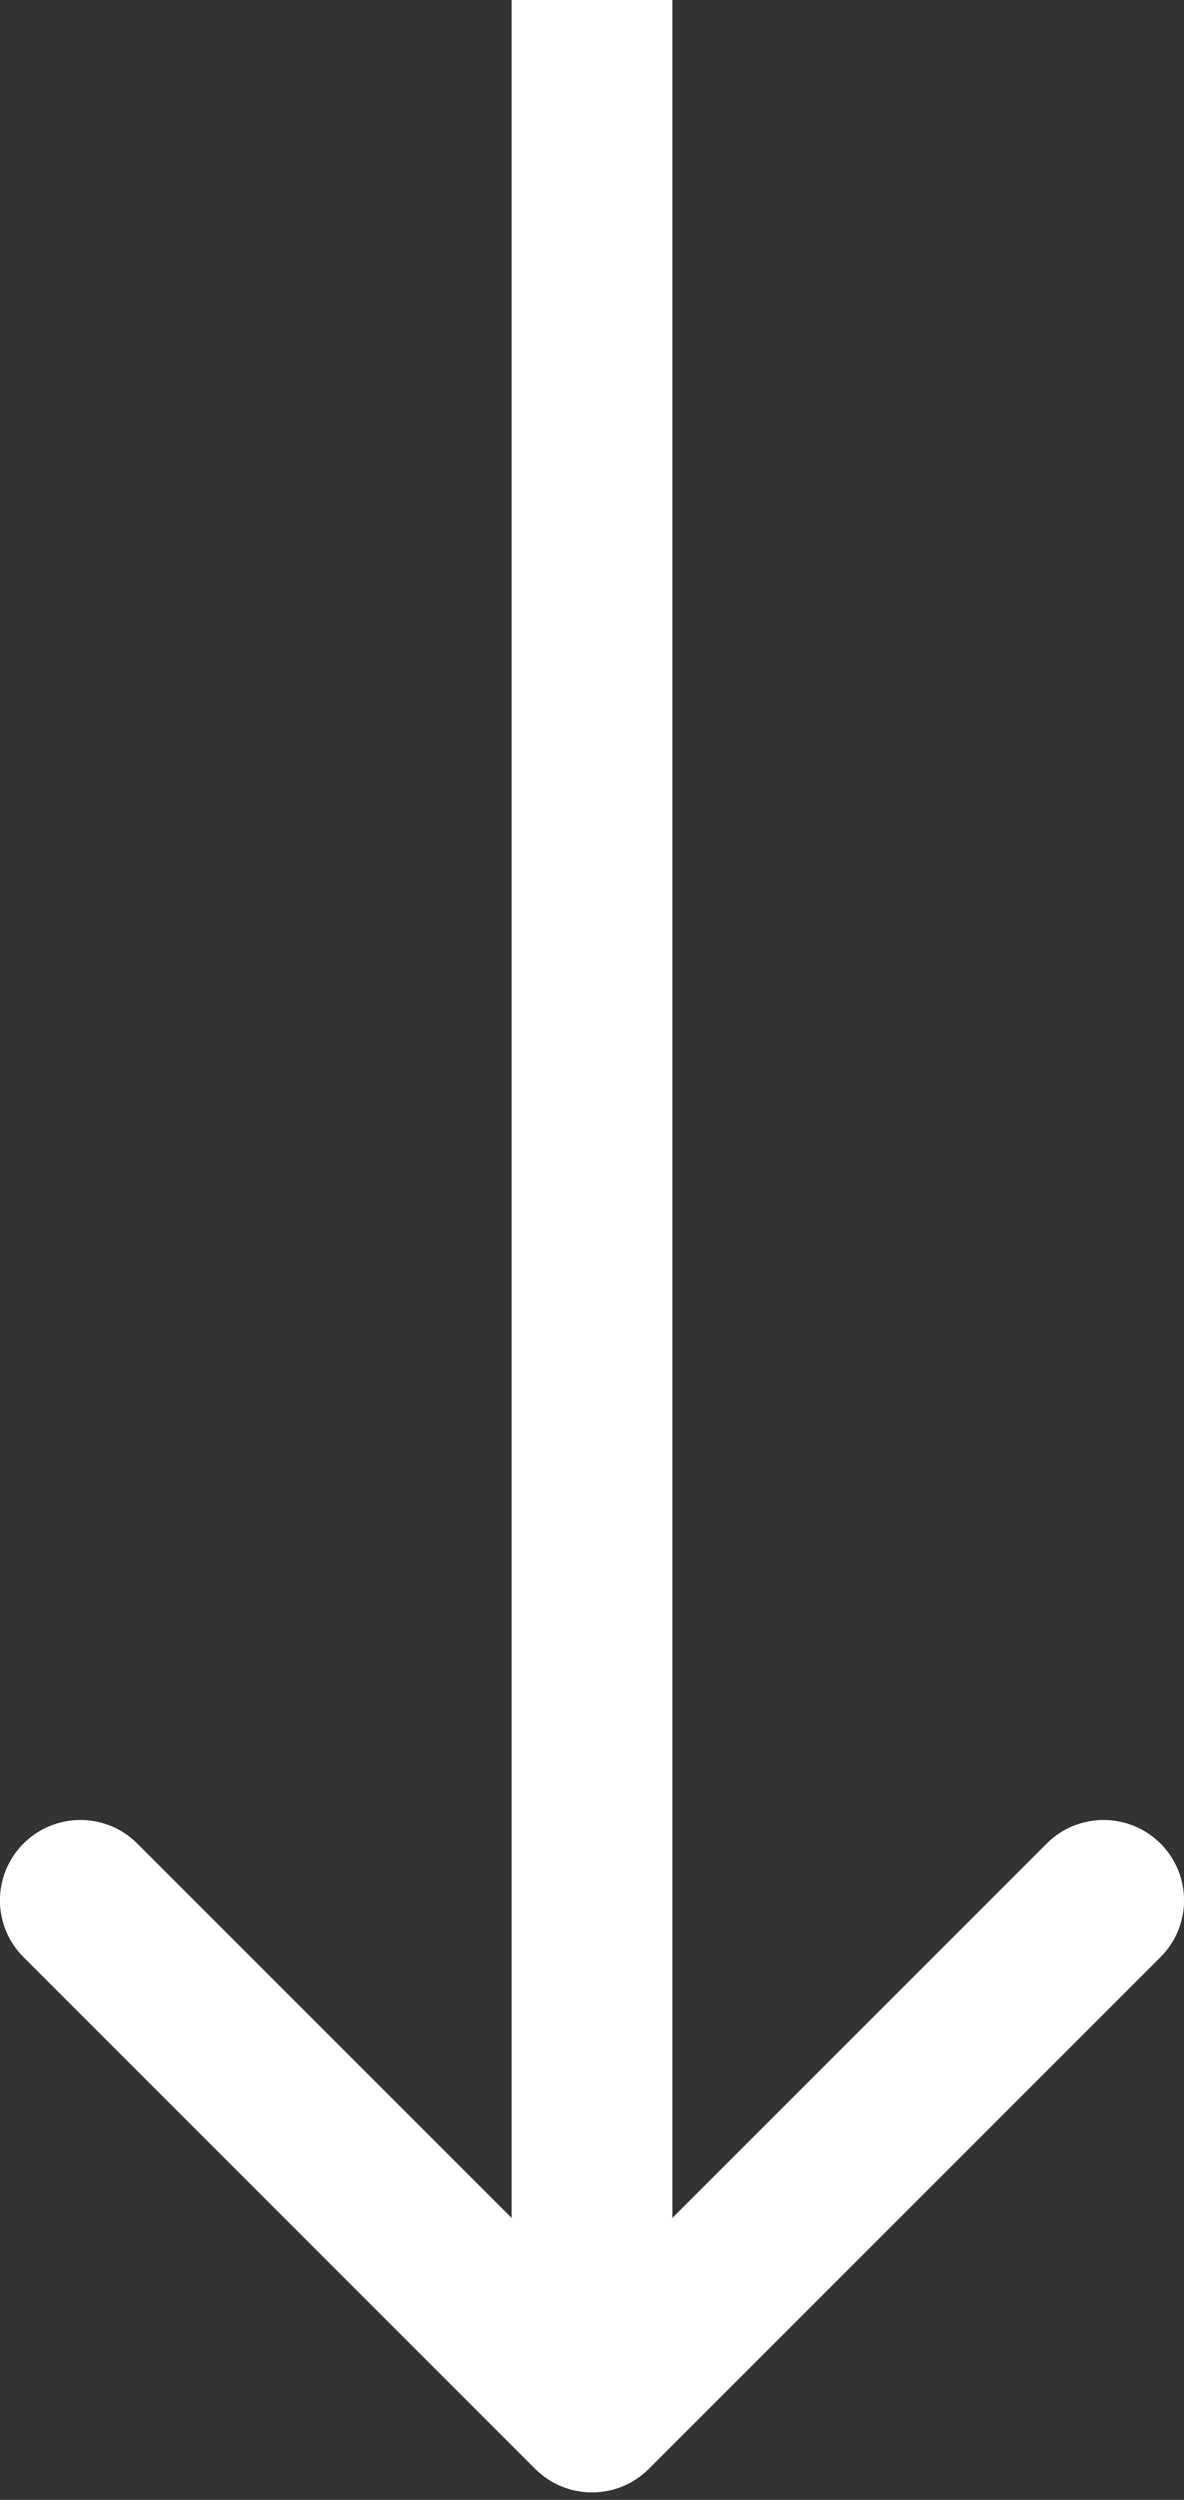 <svg width="9" height="19" viewBox="0 0 9 19" fill="none" xmlns="http://www.w3.org/2000/svg">
<rect x="0" y="0" width="9" height="19" fill="#333333" stroke="none"/>
<path d="M4.068 18.764C4.307 19.003 4.693 19.003 4.932 18.764L8.821 14.875C9.06 14.637 9.06 14.25 8.821 14.011C8.582 13.773 8.195 13.773 7.957 14.011L4.5 17.468L1.043 14.011C0.805 13.773 0.418 13.773 0.179 14.011C-0.06 14.25 -0.06 14.637 0.179 14.875L4.068 18.764ZM4.5 0L3.889 -2.67109e-08L3.889 18.332L4.5 18.332L5.111 18.332L5.111 2.67109e-08L4.5 0Z" fill="white"/>
</svg>
